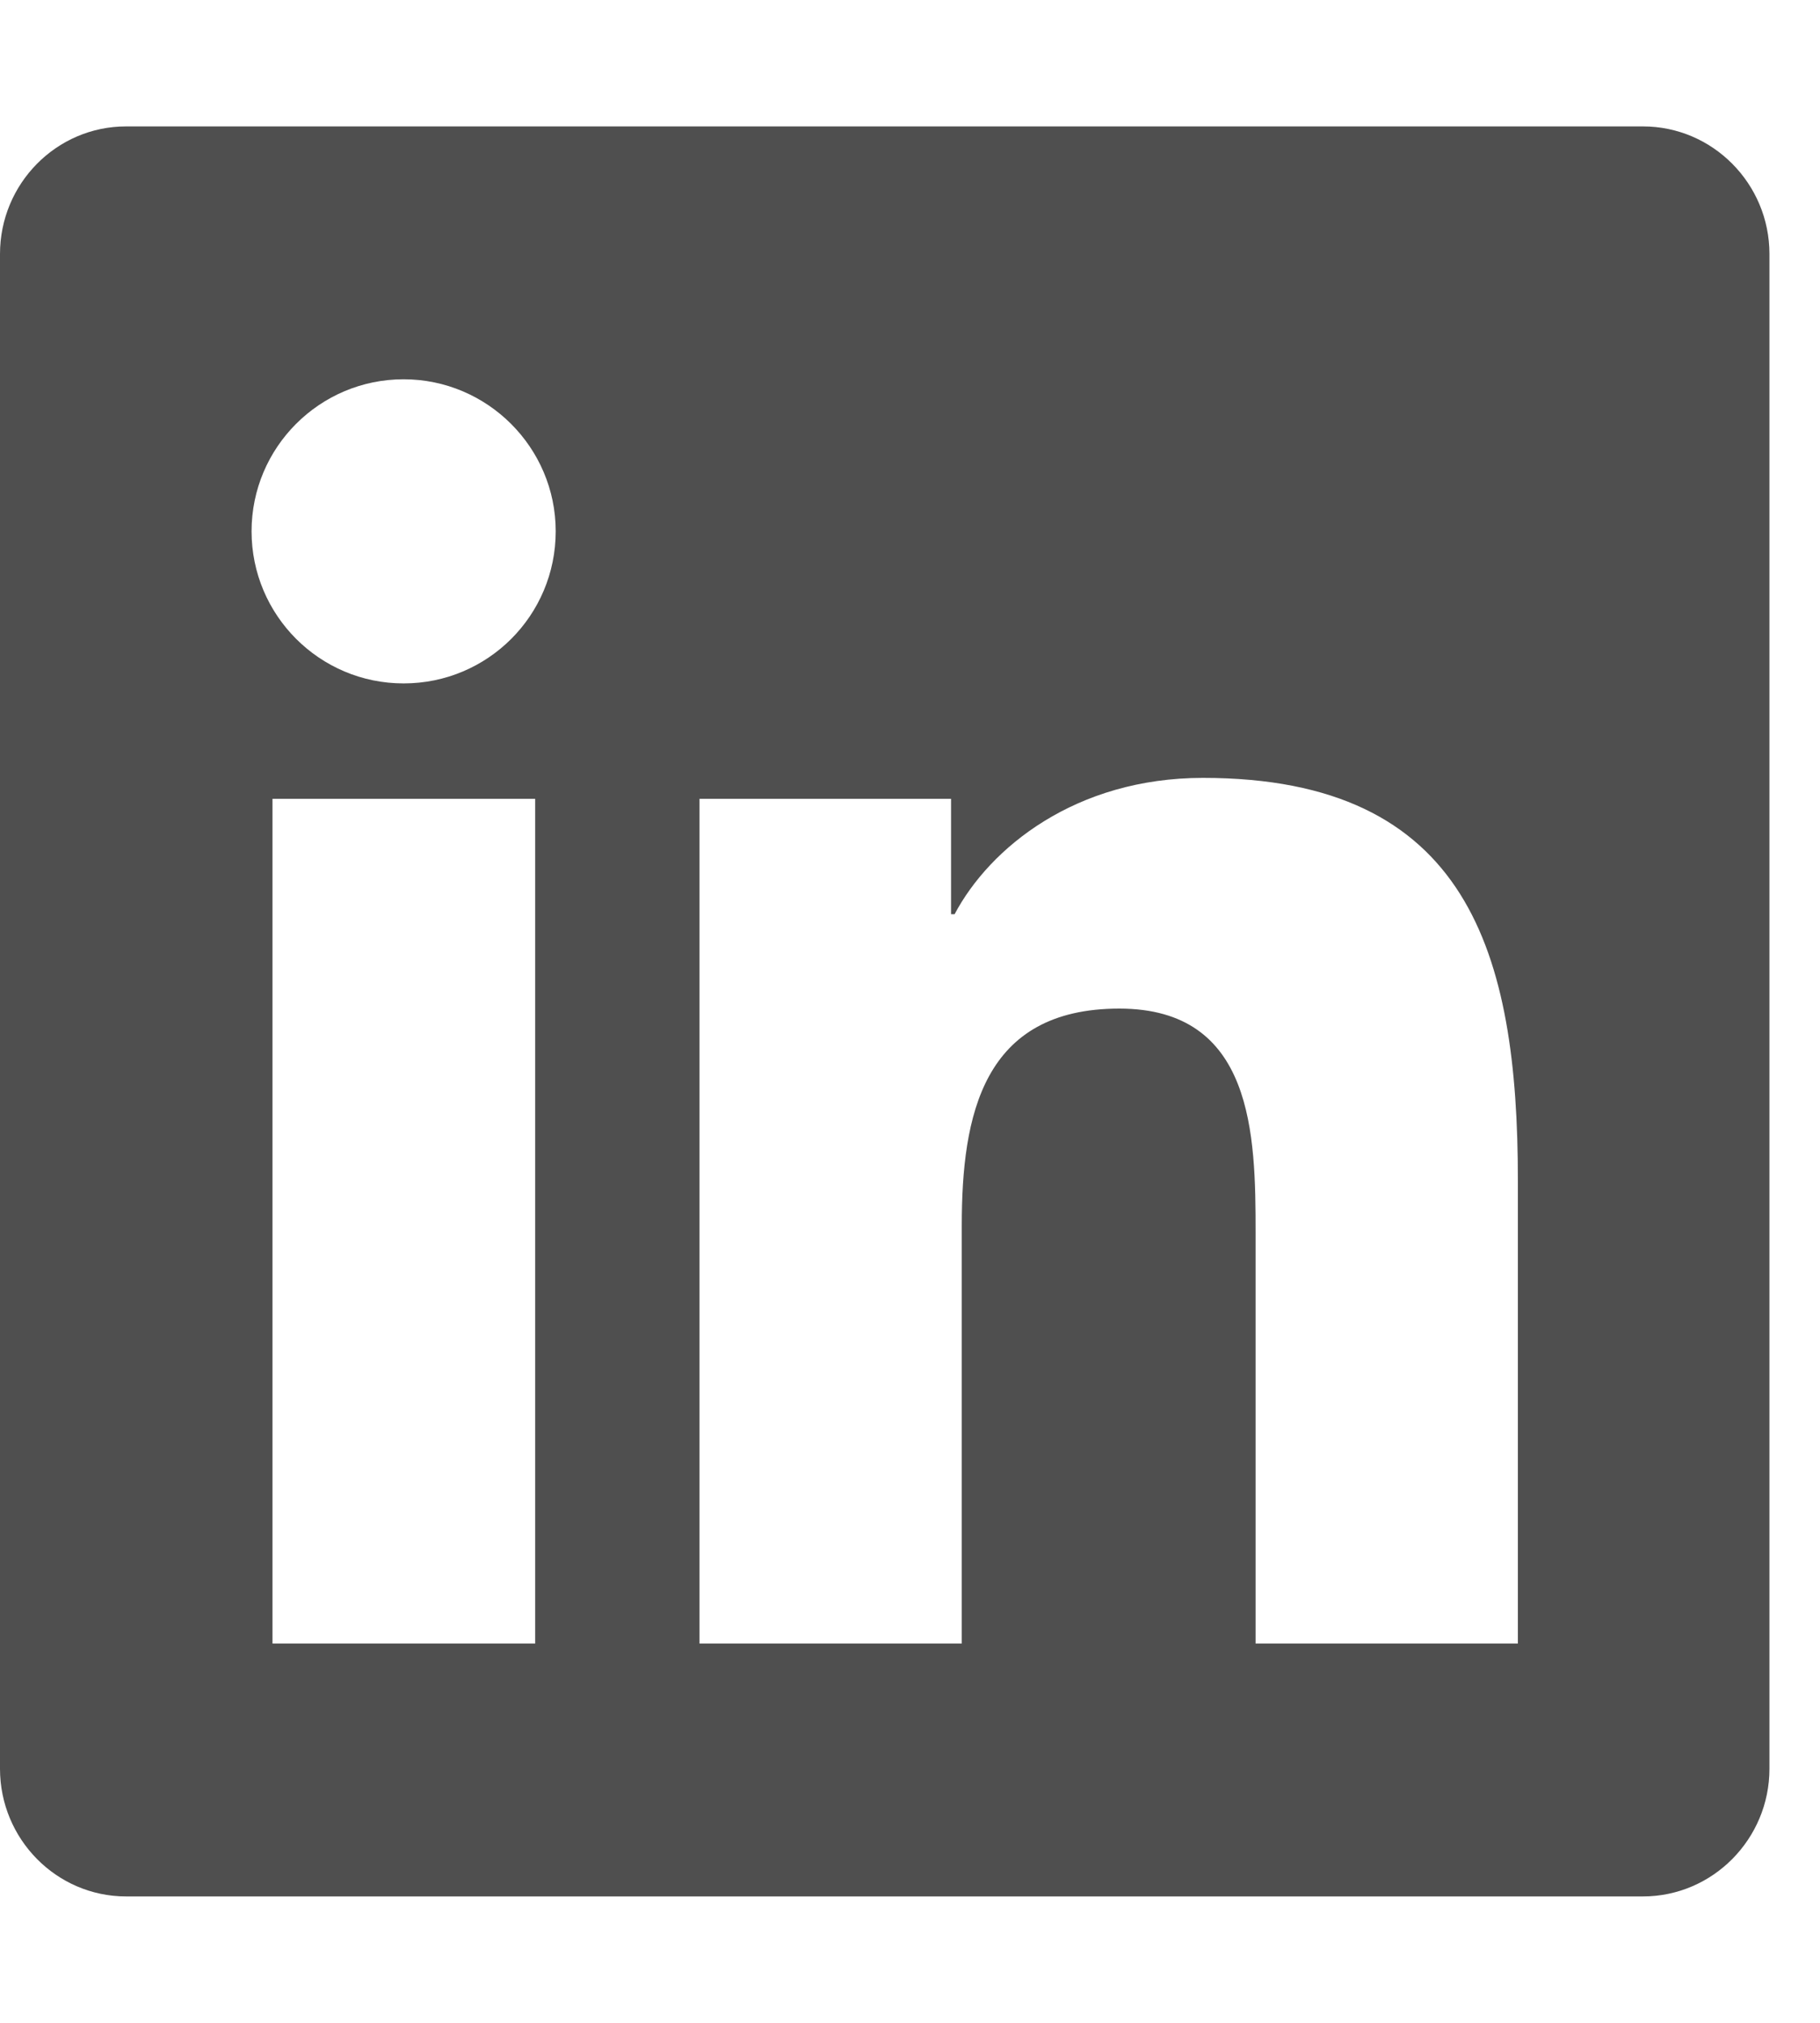 <svg width="18" height="20" viewBox="0 0 18 20" fill="none" xmlns="http://www.w3.org/2000/svg">
<g id="Frame">
<g clip-path="url(#clip0_1_1256)">
<path id="Vector" d="M16.25 1.25H1.246C0.559 1.25 0 1.816 0 2.511L0 17.488C0 18.183 0.559 18.75 1.246 18.75H16.25C16.938 18.75 17.5 18.183 17.5 17.488V2.511C17.5 1.816 16.938 1.25 16.25 1.25ZM5.289 16.25H2.695V7.898H5.293V16.25H5.289ZM3.992 6.757C3.16 6.757 2.488 6.082 2.488 5.253C2.488 4.425 3.16 3.75 3.992 3.75C4.82 3.75 5.496 4.425 5.496 5.253C5.496 6.085 4.824 6.757 3.992 6.757ZM15.012 16.25H12.418V12.187C12.418 11.218 12.398 9.972 11.07 9.972C9.719 9.972 9.512 11.027 9.512 12.117V16.25H6.918V7.898H9.406V9.039H9.441C9.789 8.382 10.637 7.691 11.898 7.691C14.523 7.691 15.012 9.421 15.012 11.671V16.25Z" fill="black" fill-opacity="0.69"/>
</g>
</g>
<defs>
<clipPath id="clip0_1_1256">
<path d="M0 0L17.5 0V20H0L0 0Z" fill="white"/>
</clipPath>
</defs>
</svg>

